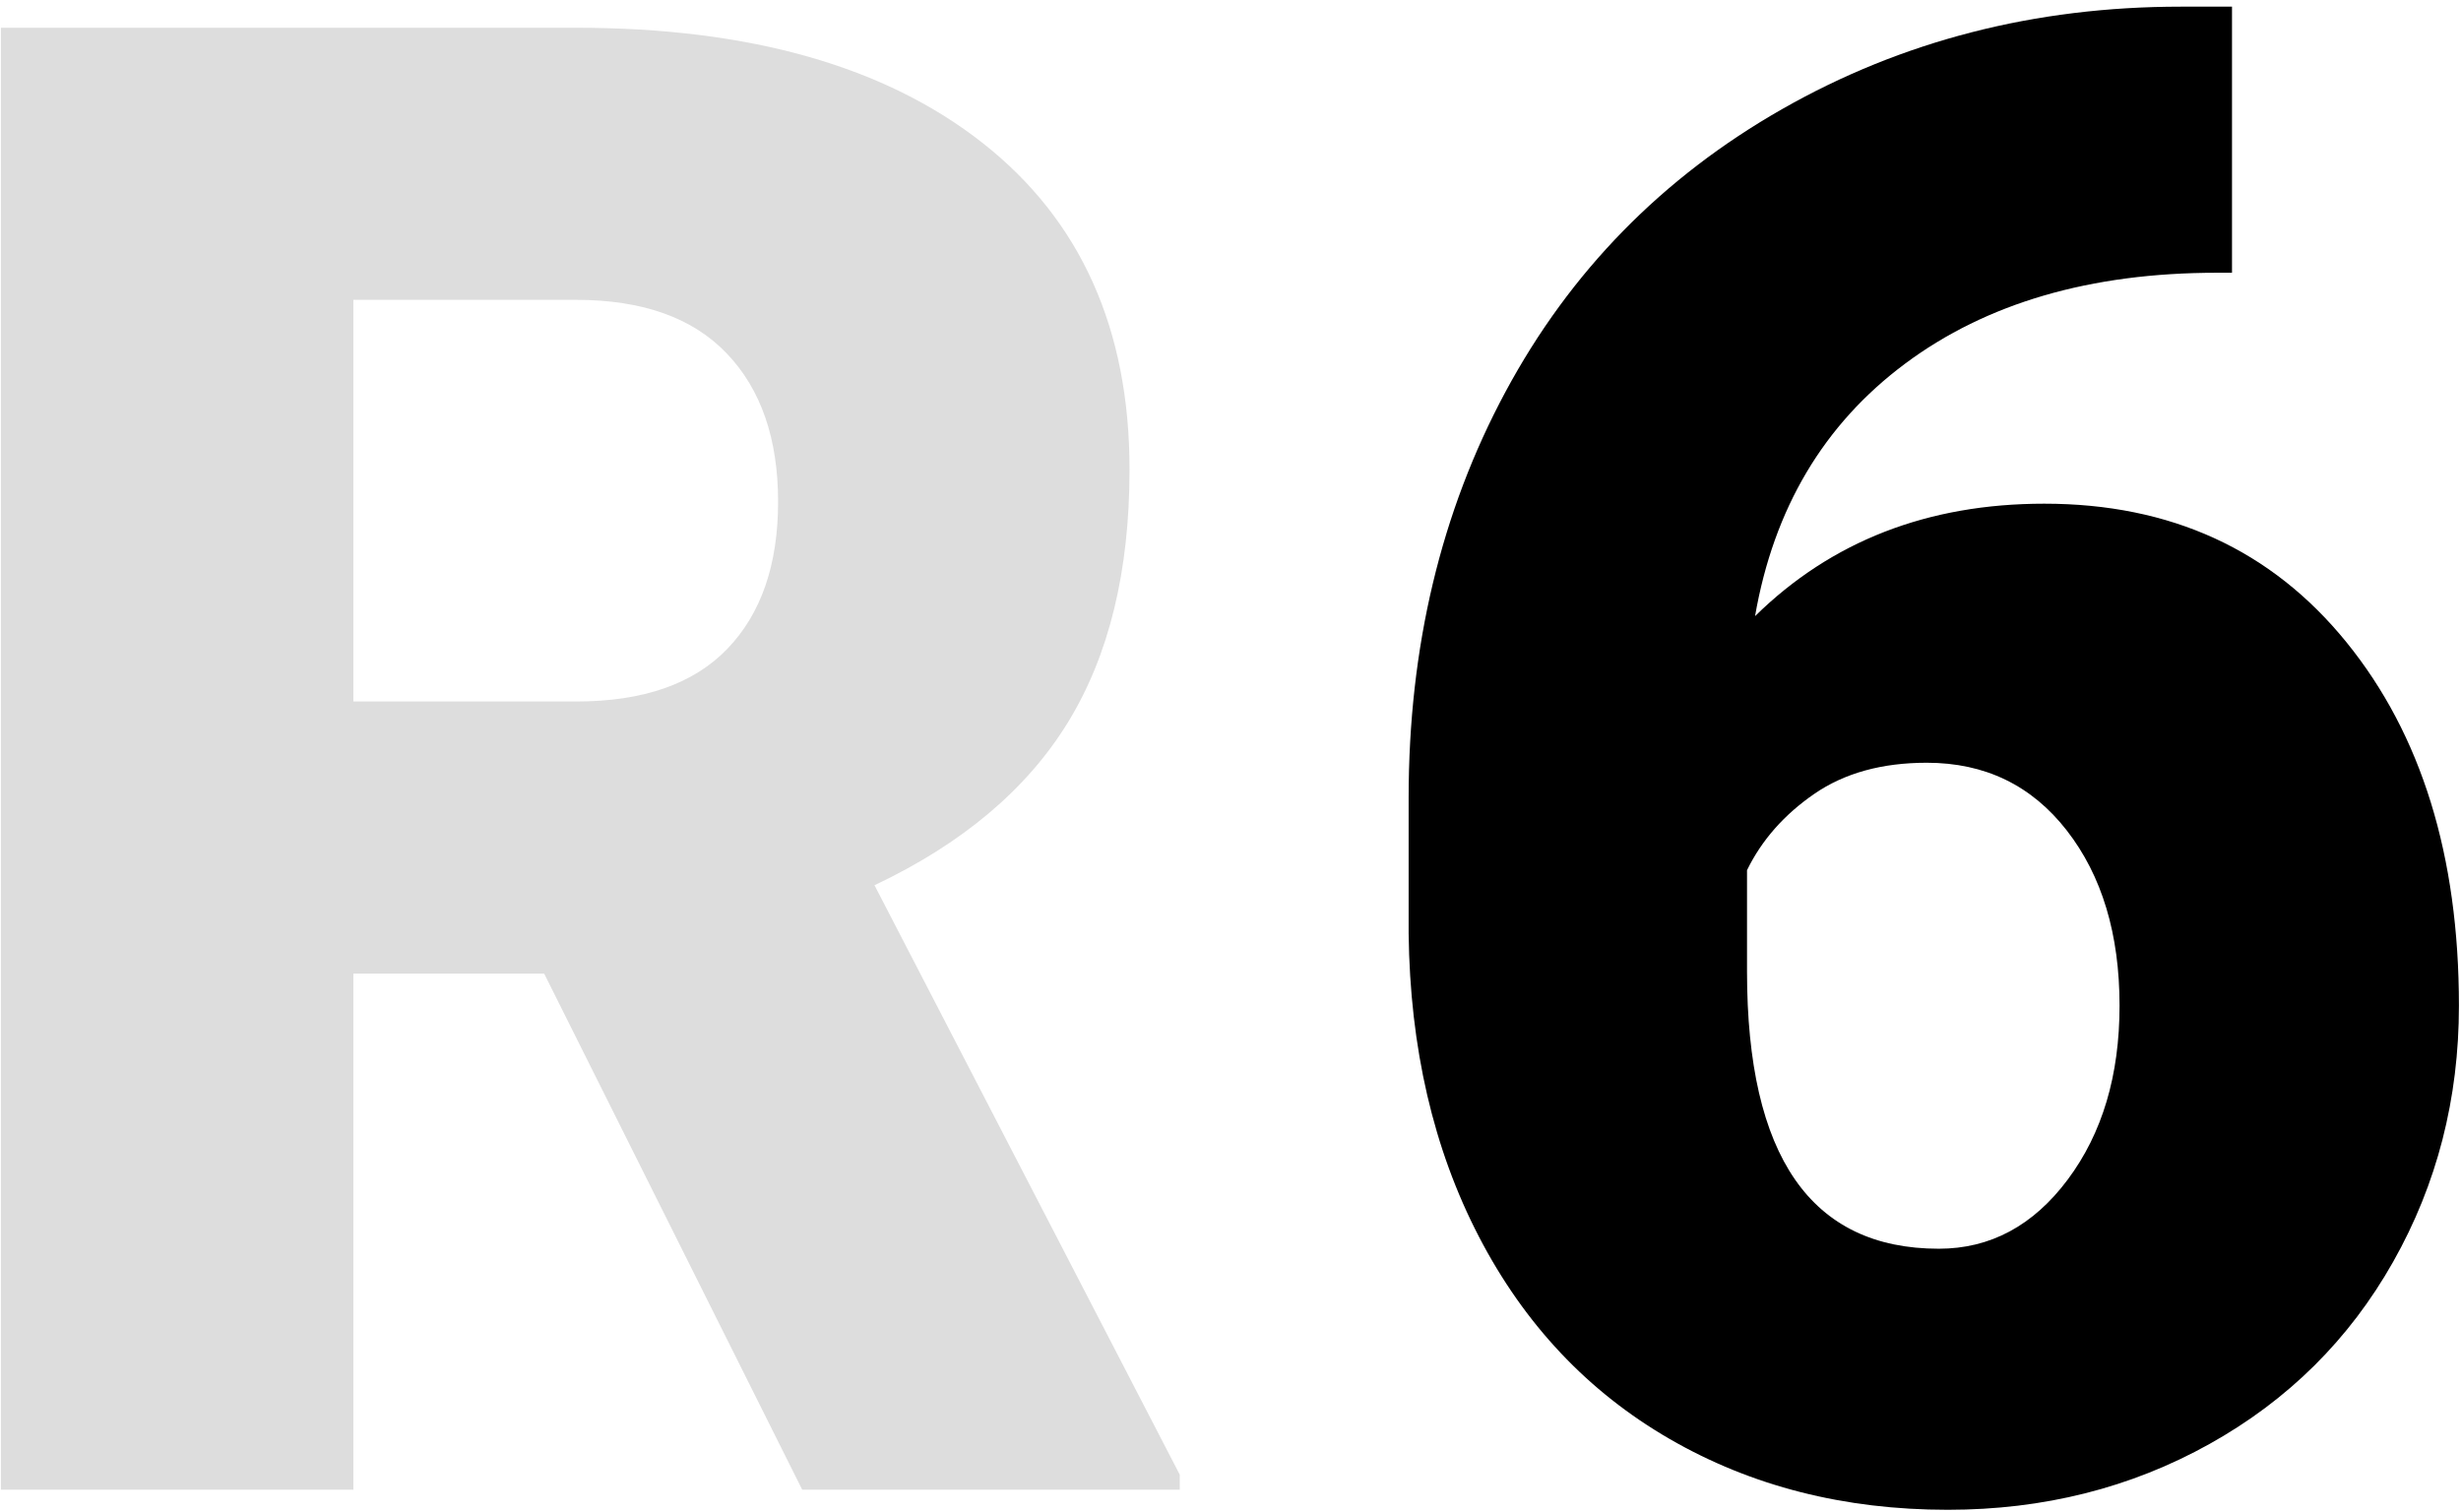 <?xml version="1.0" encoding="UTF-8"?>
<svg width="337px" height="207px" viewBox="0 0 337 207" version="1.1" xmlns="http://www.w3.org/2000/svg" xmlns:xlink="http://www.w3.org/1999/xlink">
    <!-- Generator: Sketch 61.2 (89653) - https://sketch.com -->
    <title>m_ico_b_about03</title>
    <desc>Created with Sketch.</desc>
    <g id="Page-1" stroke="none" stroke-width="1" fill="none" fill-rule="evenodd">
        <g id="m_02about-" transform="translate(-295, -9104)">
            <g id="m_ico_b_about03" transform="translate(284, 9100)">
                <polygon id="Rectangle" fill="#FFFFFF" opacity="0" points="0 0 376 0 376 216 0 216"></polygon>
                <path d="M59.388,208 L59.388,137.325 L85.513,137.325 L120.85,208 L172.55,208 L172.55,205.938 L130.75,125.225 C142.758,119.542 151.581,112.117 157.219,102.95 C162.856,93.783 165.675,82.233 165.675,68.3 C165.675,49.05 158.983,34.154 145.6,23.613 C132.217,13.071 113.654,7.8 89.912,7.8 L89.912,7.8 L11.125,7.8 L11.125,208 L59.388,208 Z M89.912,100.062 L59.388,100.062 L59.388,45.062 L89.912,45.062 C98.987,45.062 105.862,47.515 110.537,52.419 C115.213,57.323 117.55,64.083 117.55,72.7 C117.55,81.317 115.235,88.031 110.606,92.844 C105.977,97.656 99.079,100.062 89.912,100.062 L89.912,100.062 Z" id="R" fill="#DDDDDD" fill-rule="nonzero"></path>
                <path d="M277.73,210.75 C290.838,210.75 302.778,207.748 313.549,201.744 C324.32,195.74 332.707,187.421 338.711,176.787 C344.715,166.154 347.717,154.467 347.717,141.725 C347.717,121.192 342.584,104.6 332.317,91.95 C322.051,79.3 308.255,72.975 290.93,72.975 C274.98,72.975 261.78,78.108 251.33,88.375 C253.897,73.617 260.749,62.09 271.886,53.794 C283.024,45.498 297.255,41.35 314.58,41.35 L314.58,41.35 L316.642,41.35 L316.642,4.912 L309.63,4.912 C289.647,4.912 271.451,9.588 255.042,18.938 C238.634,28.288 226.007,41.19 217.161,57.644 C208.315,74.098 203.893,92.638 203.893,113.263 L203.893,113.263 L203.893,131.825 C204.076,147.5 207.284,161.342 213.518,173.35 C219.751,185.358 228.459,194.594 239.643,201.056 C250.826,207.519 263.522,210.75 277.73,210.75 Z M276.493,175 C258.984,175 250.23,162.35 250.23,137.05 L250.23,137.05 L250.23,123.162 C252.247,119.037 255.317,115.554 259.442,112.713 C263.567,109.871 268.701,108.45 274.842,108.45 C282.817,108.45 289.211,111.544 294.024,117.731 C298.836,123.919 301.243,131.917 301.243,141.725 C301.243,151.258 298.882,159.188 294.161,165.512 C289.44,171.838 283.551,175 276.493,175 Z" id="6" fill="#000000" fill-rule="nonzero"></path>
            </g>
        </g>
    </g>
</svg>